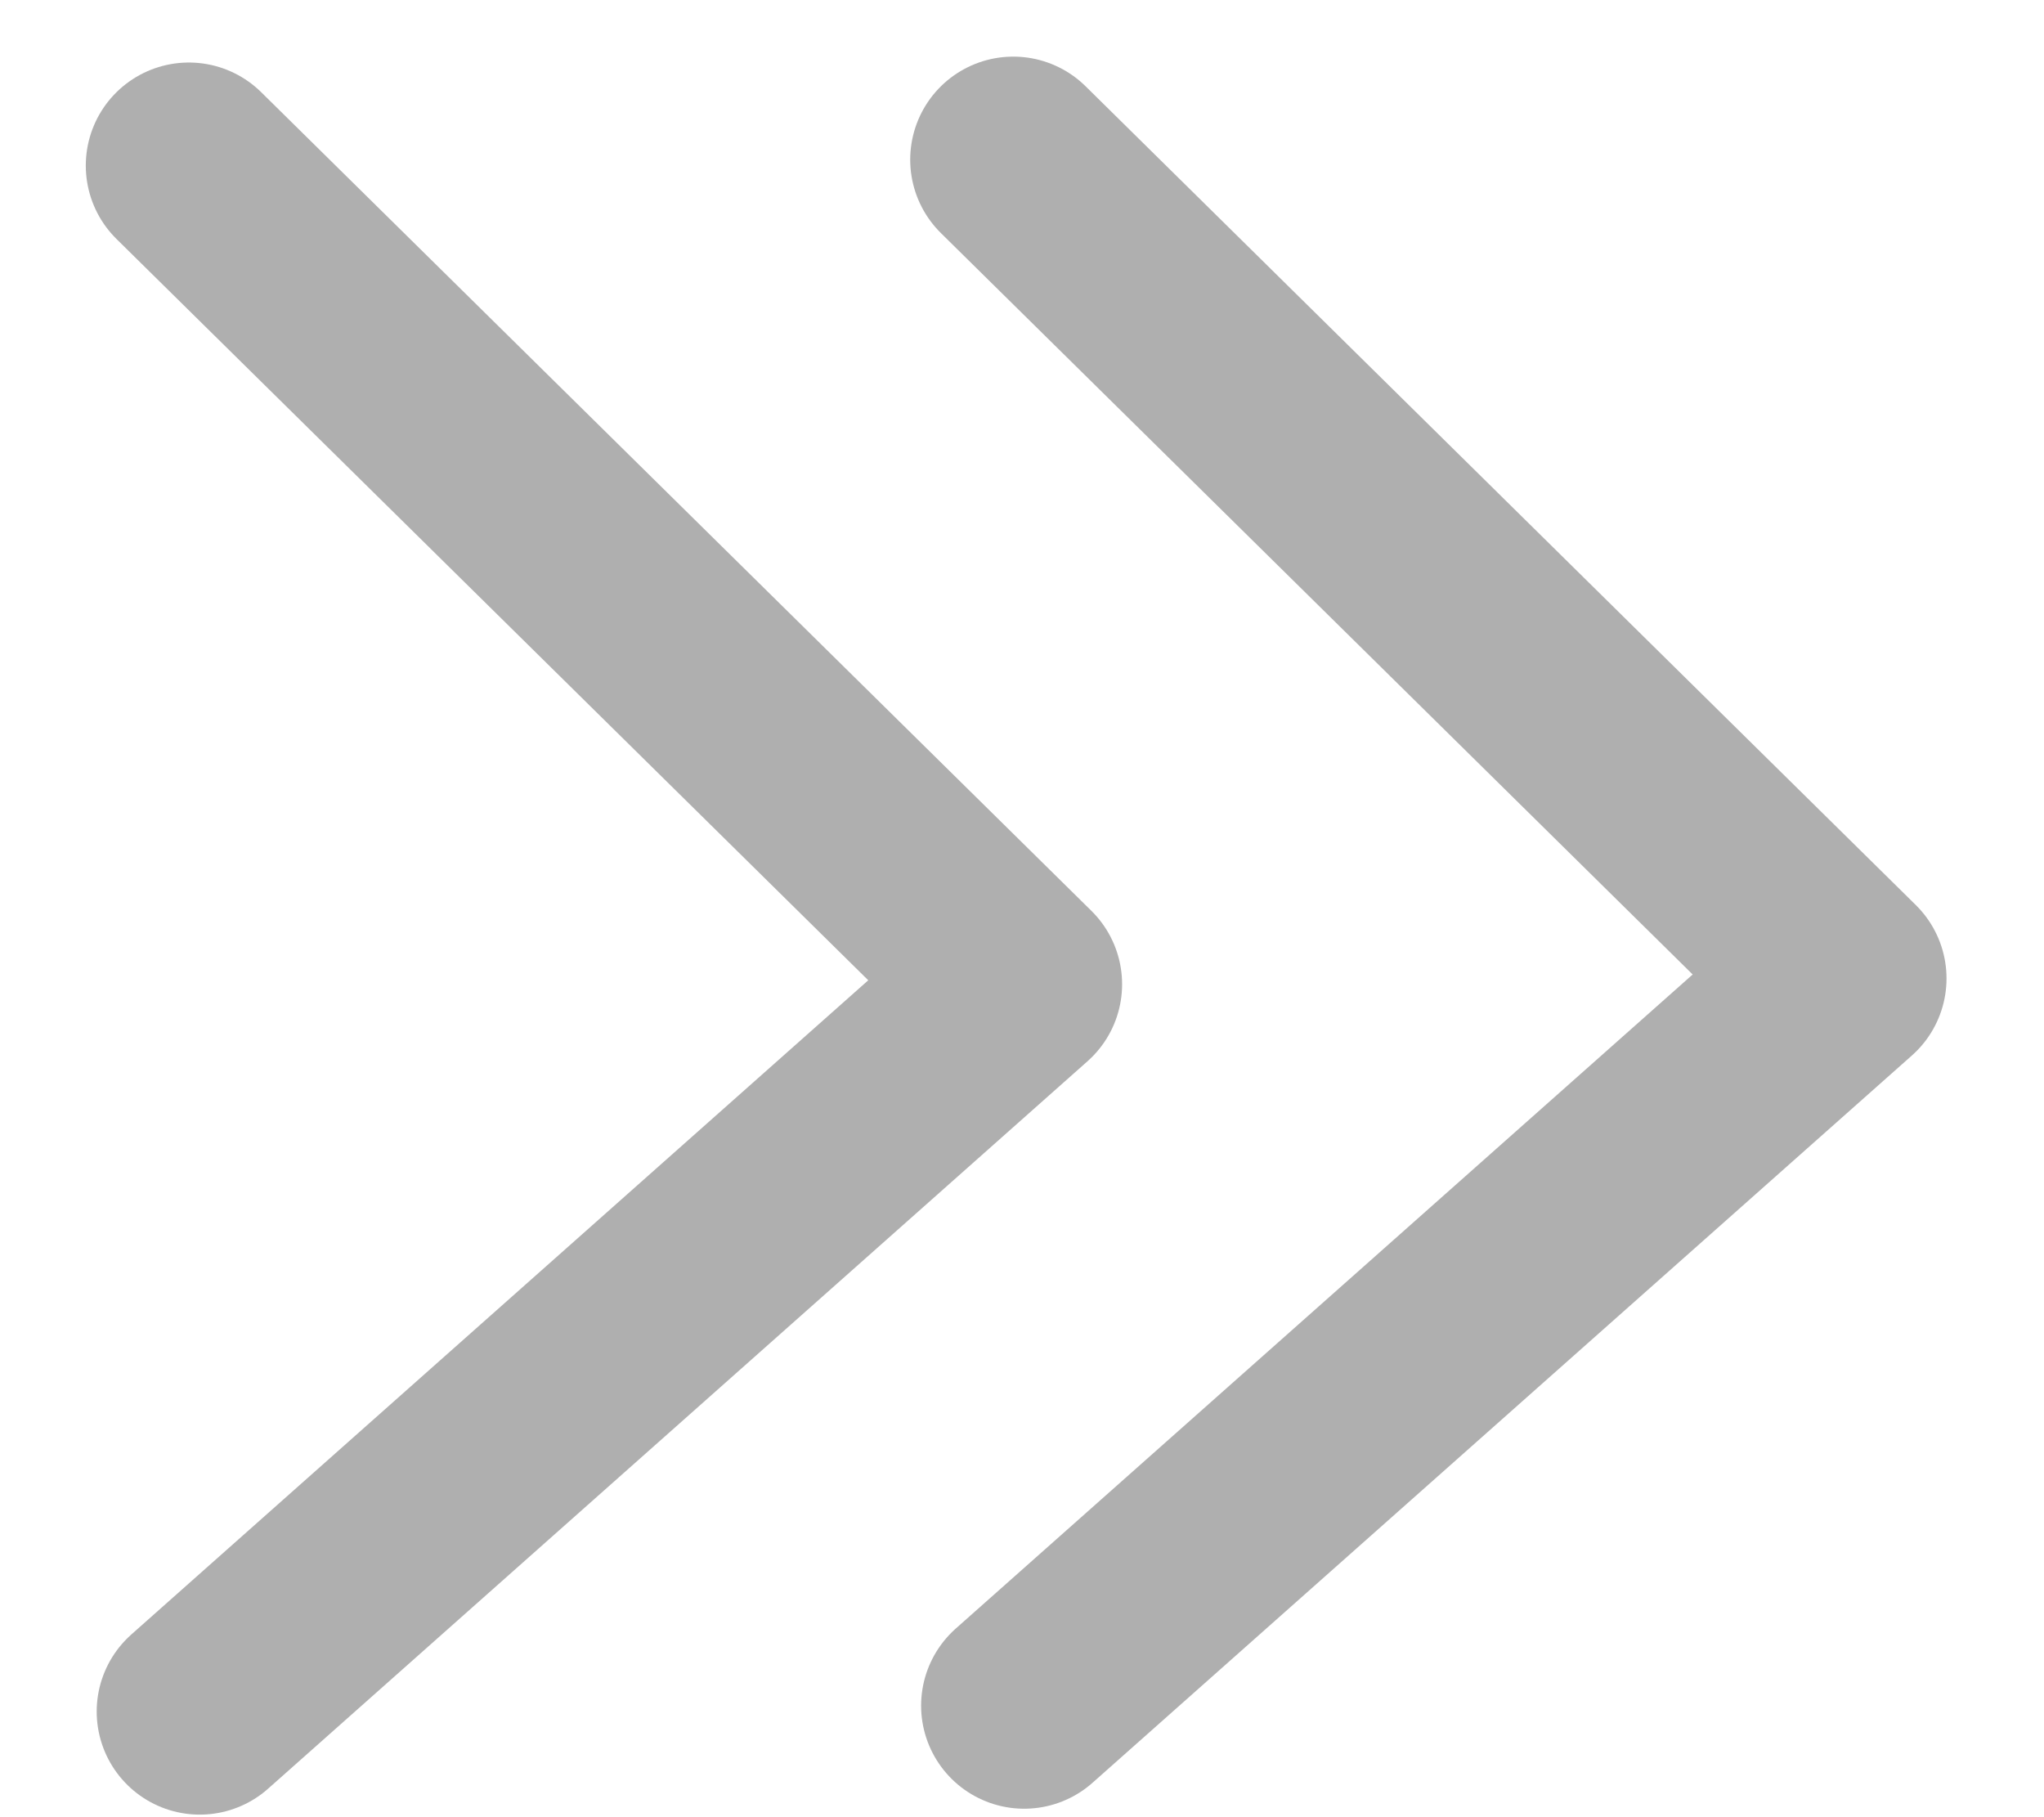 <svg width="18" height="16" viewBox="0 0 18 16" fill="none" xmlns="http://www.w3.org/2000/svg">
<path d="M1.663 1.458L8.974 8.666L1.759 15.07" stroke="#AFAFAF" stroke-width="1.815" stroke-linecap="round" stroke-linejoin="round"/>
<path d="M8.923 1.406L16.234 8.615L9.019 15.018" stroke="#AFAFAF" stroke-width="1.815" stroke-linecap="round" stroke-linejoin="round"/>
</svg>
